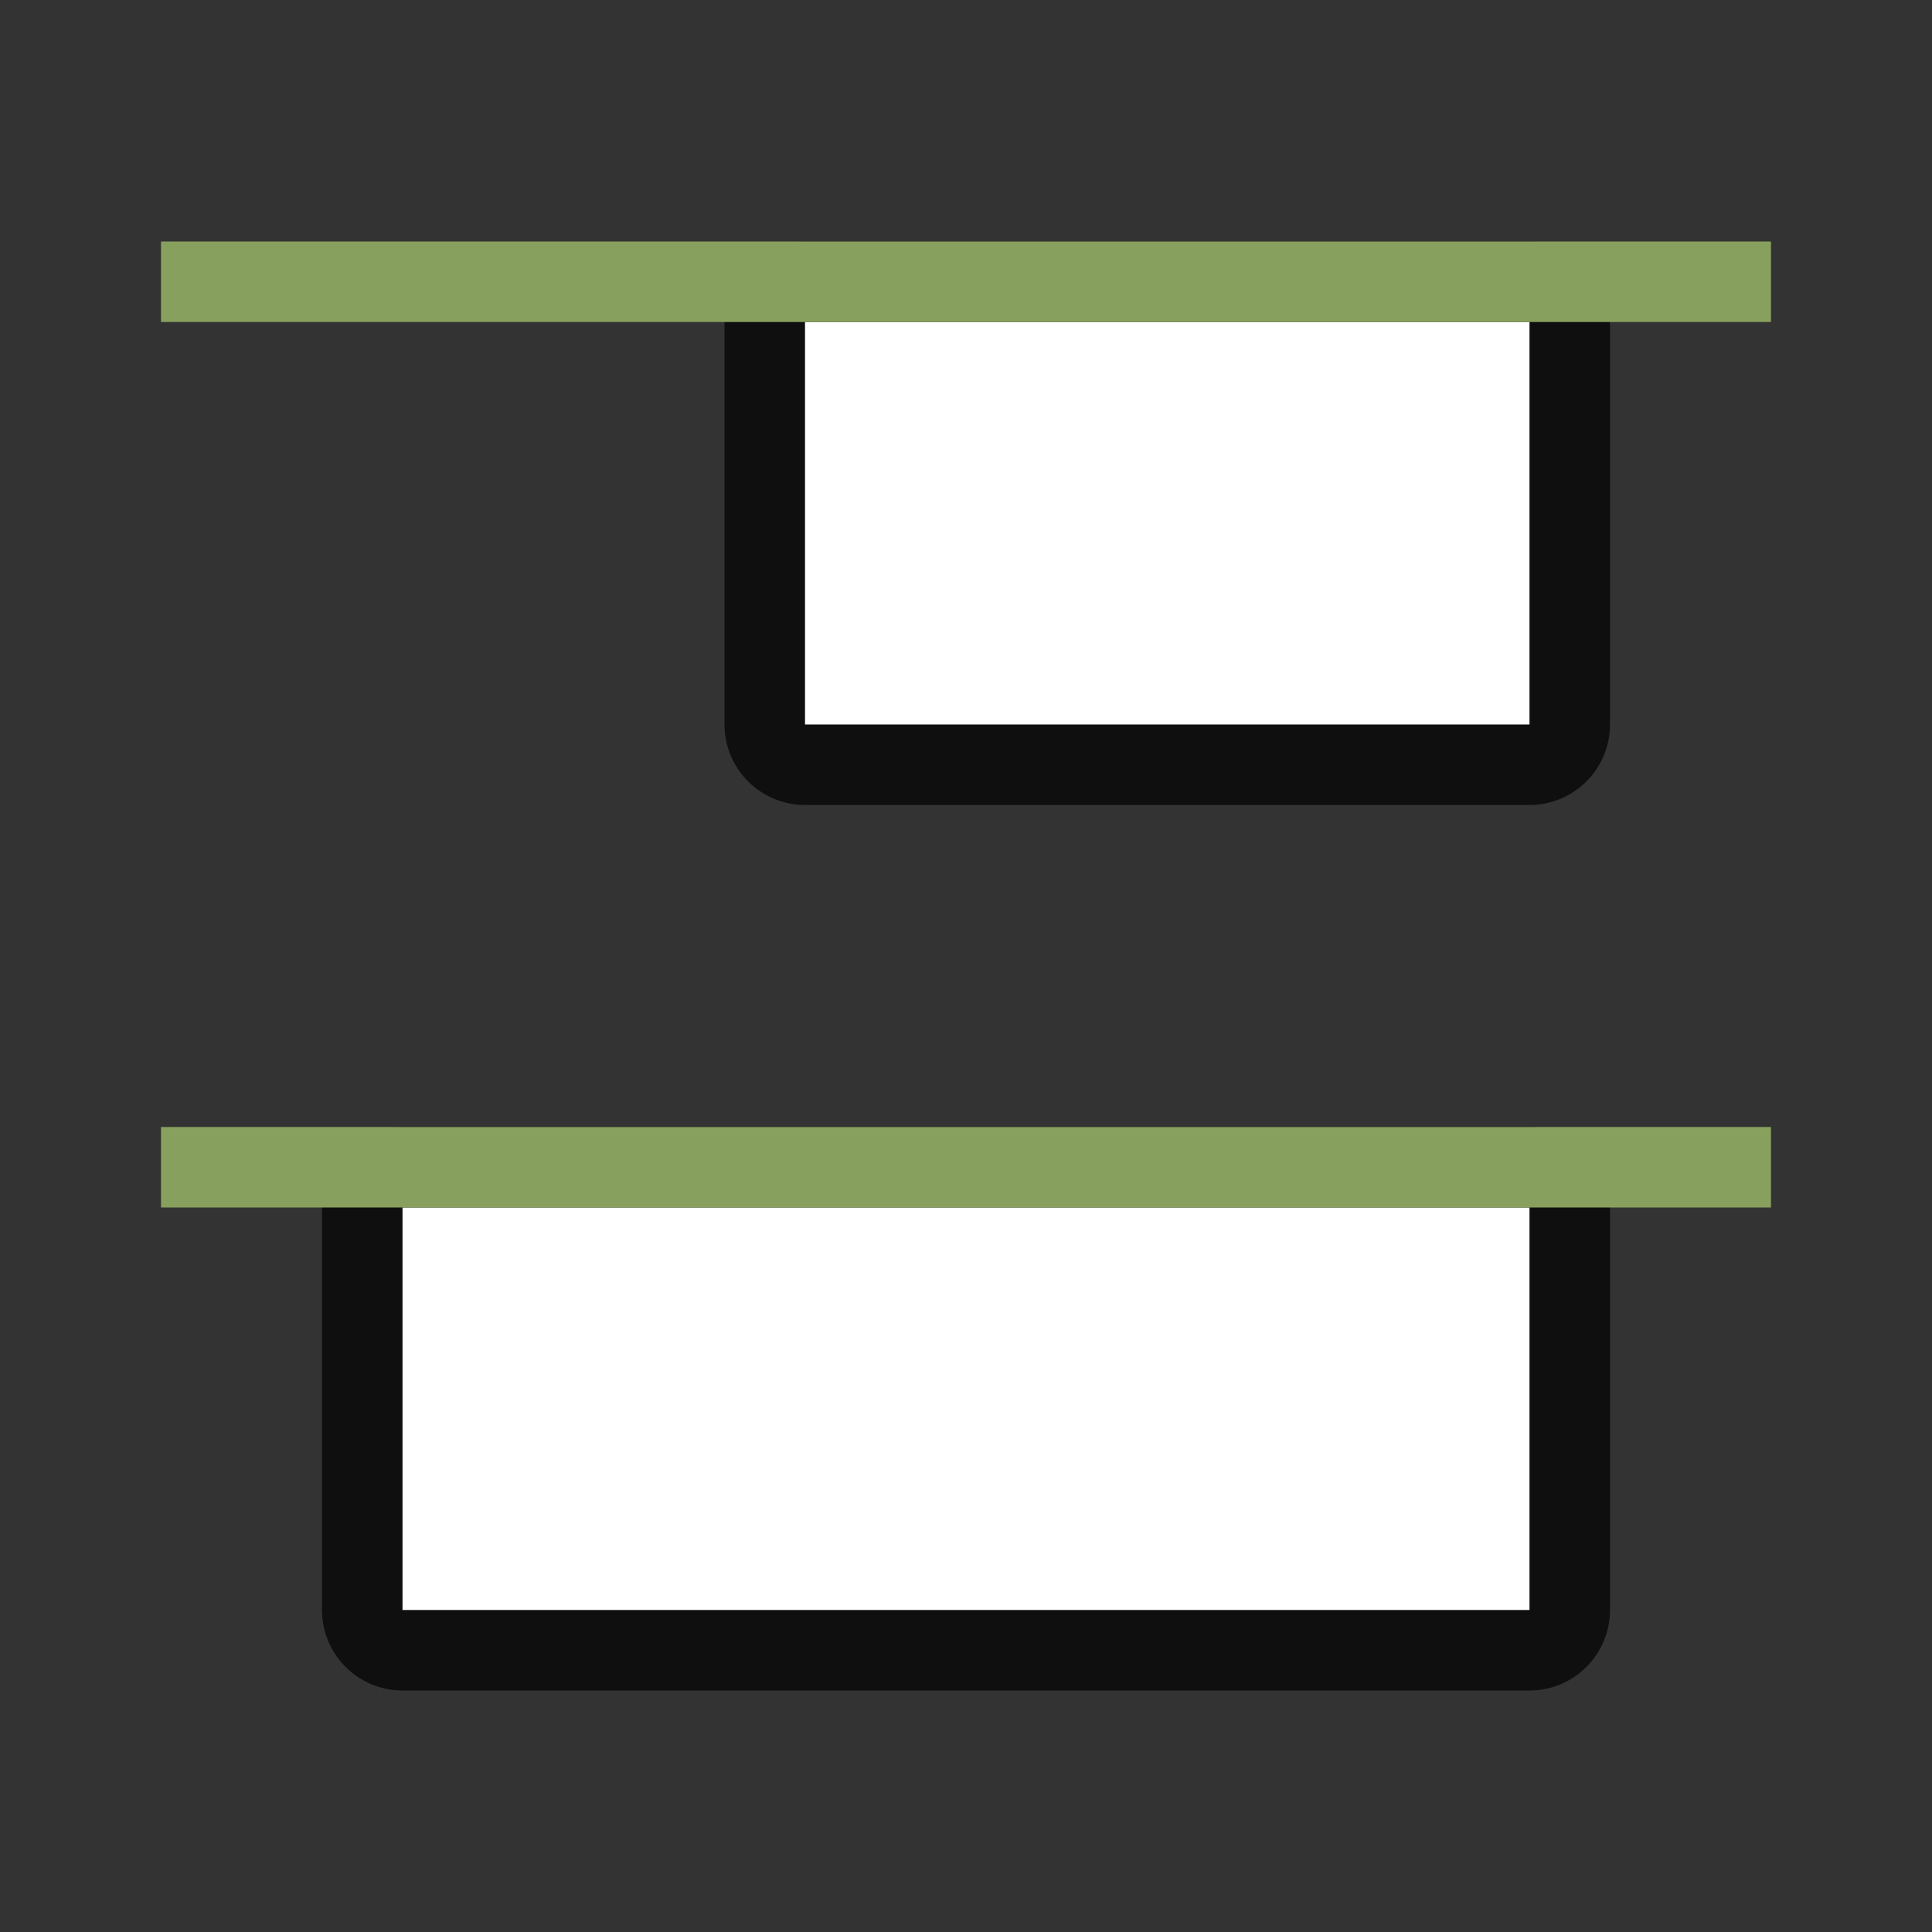 <svg xmlns="http://www.w3.org/2000/svg" viewBox="0 0 24 24"><rect x="0" y="0" width="24" height="24" fill="#333333" stroke="none"/><path opacity=".7" fill-rule="evenodd" stroke="#000" stroke-width="2" stroke-linejoin="round" d="M10 9V4h9v5z"/><path fill="#fff" fill-rule="evenodd" d="M10 9V4h9v5z"/><path opacity=".7" fill-rule="evenodd" stroke="#000" stroke-width="2" stroke-linejoin="round" d="M5 20v-5h14v5z"/><path fill="#fff" fill-rule="evenodd" d="M5 20v-5h14v5z"/><path fill="#88a05d" d="M2 14h20v1H2zM2 3h20v1H2z"/></svg>